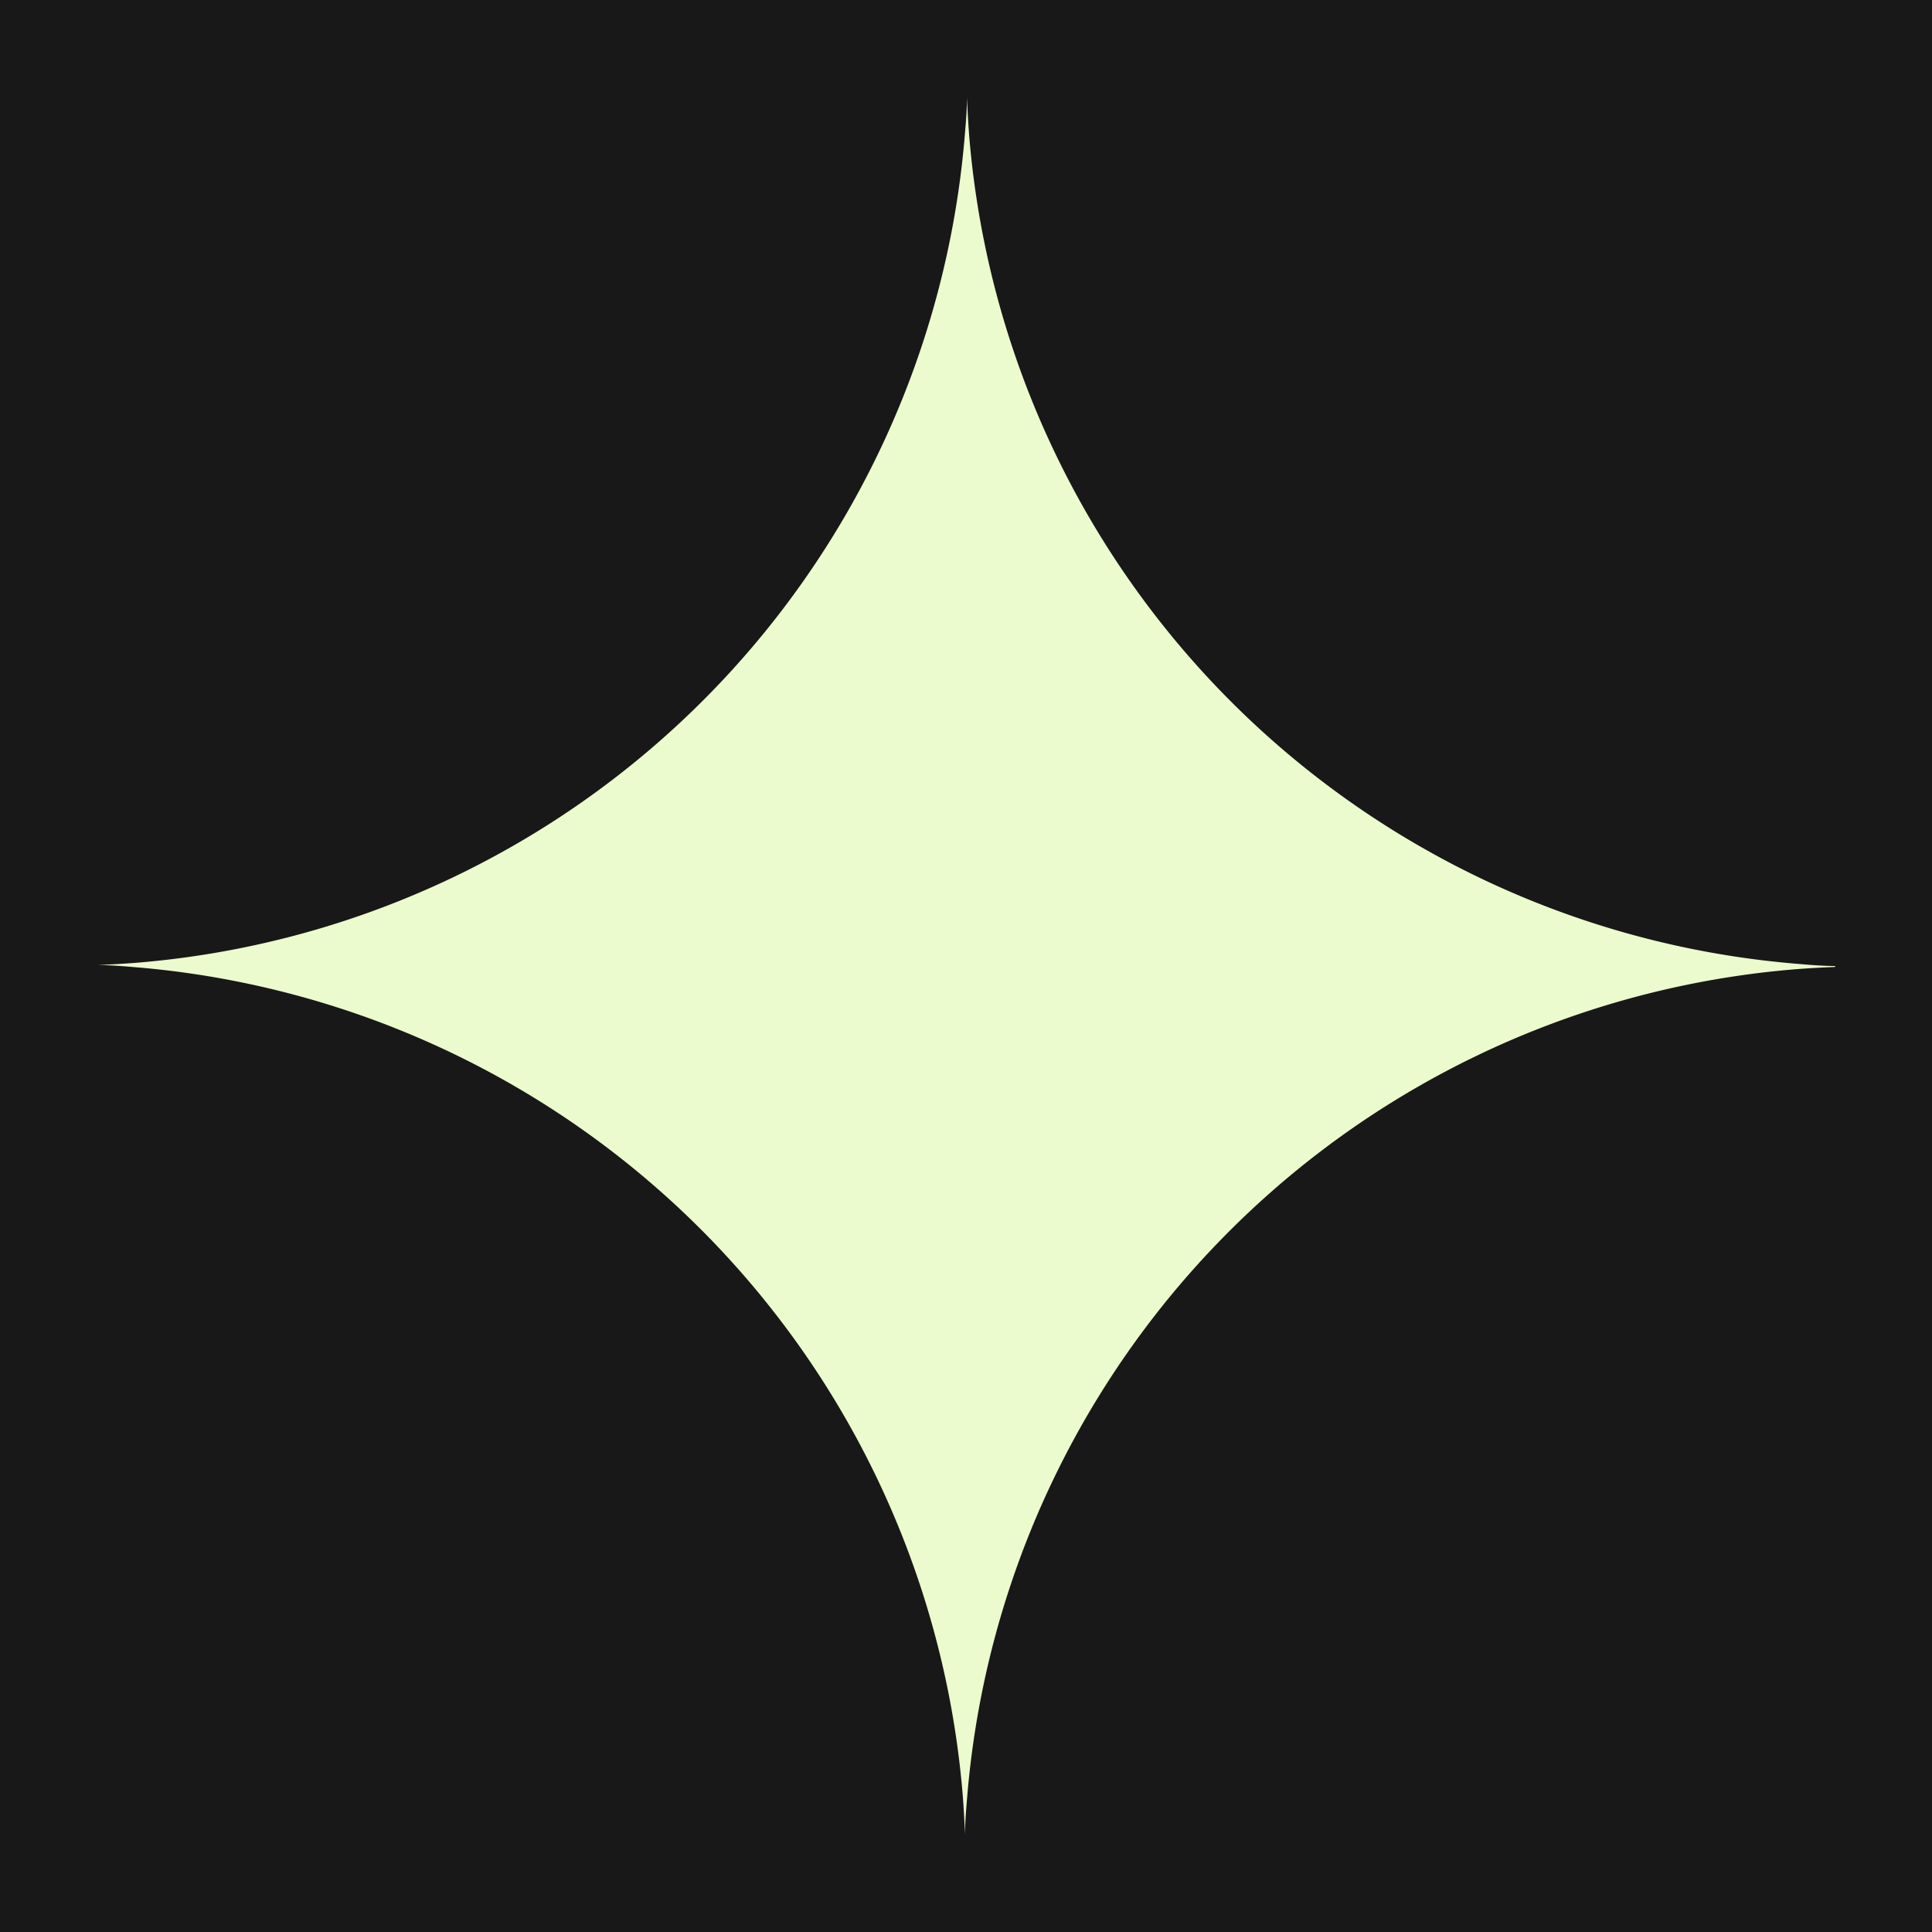 <svg id="Layer_1" data-name="Layer 1" xmlns="http://www.w3.org/2000/svg" viewBox="0 0 100 100"><defs><style>.cls-1{fill:#181818;}.cls-2{fill:#ebfbce;}</style></defs><rect class="cls-1" width="100" height="100"/><path class="cls-2" d="M95,50c-.73,0-1.46-.07-2.18-.13A46.84,46.84,0,0,1,50.18,7.21c-.06-.72-.1-1.45-.13-2.18,0,0,0,0,0,0s0,0,0,0c0,.73-.07,1.46-.13,2.18A46.84,46.84,0,0,1,7.21,49.82c-.72.06-1.45.1-2.18.13,0,0,0,0,0,0s0,0,0,0c.73,0,1.46.07,2.18.13A46.84,46.84,0,0,1,49.82,92.79c.06.72.1,1.45.13,2.18,0,0,0,0,0,0s0,0,0,0c0-.73.07-1.46.13-2.18A46.84,46.84,0,0,1,92.79,50.18c.72-.06,1.45-.1,2.18-.13,0,0,0,0,0,0S95,50,95,50Z"/></svg>